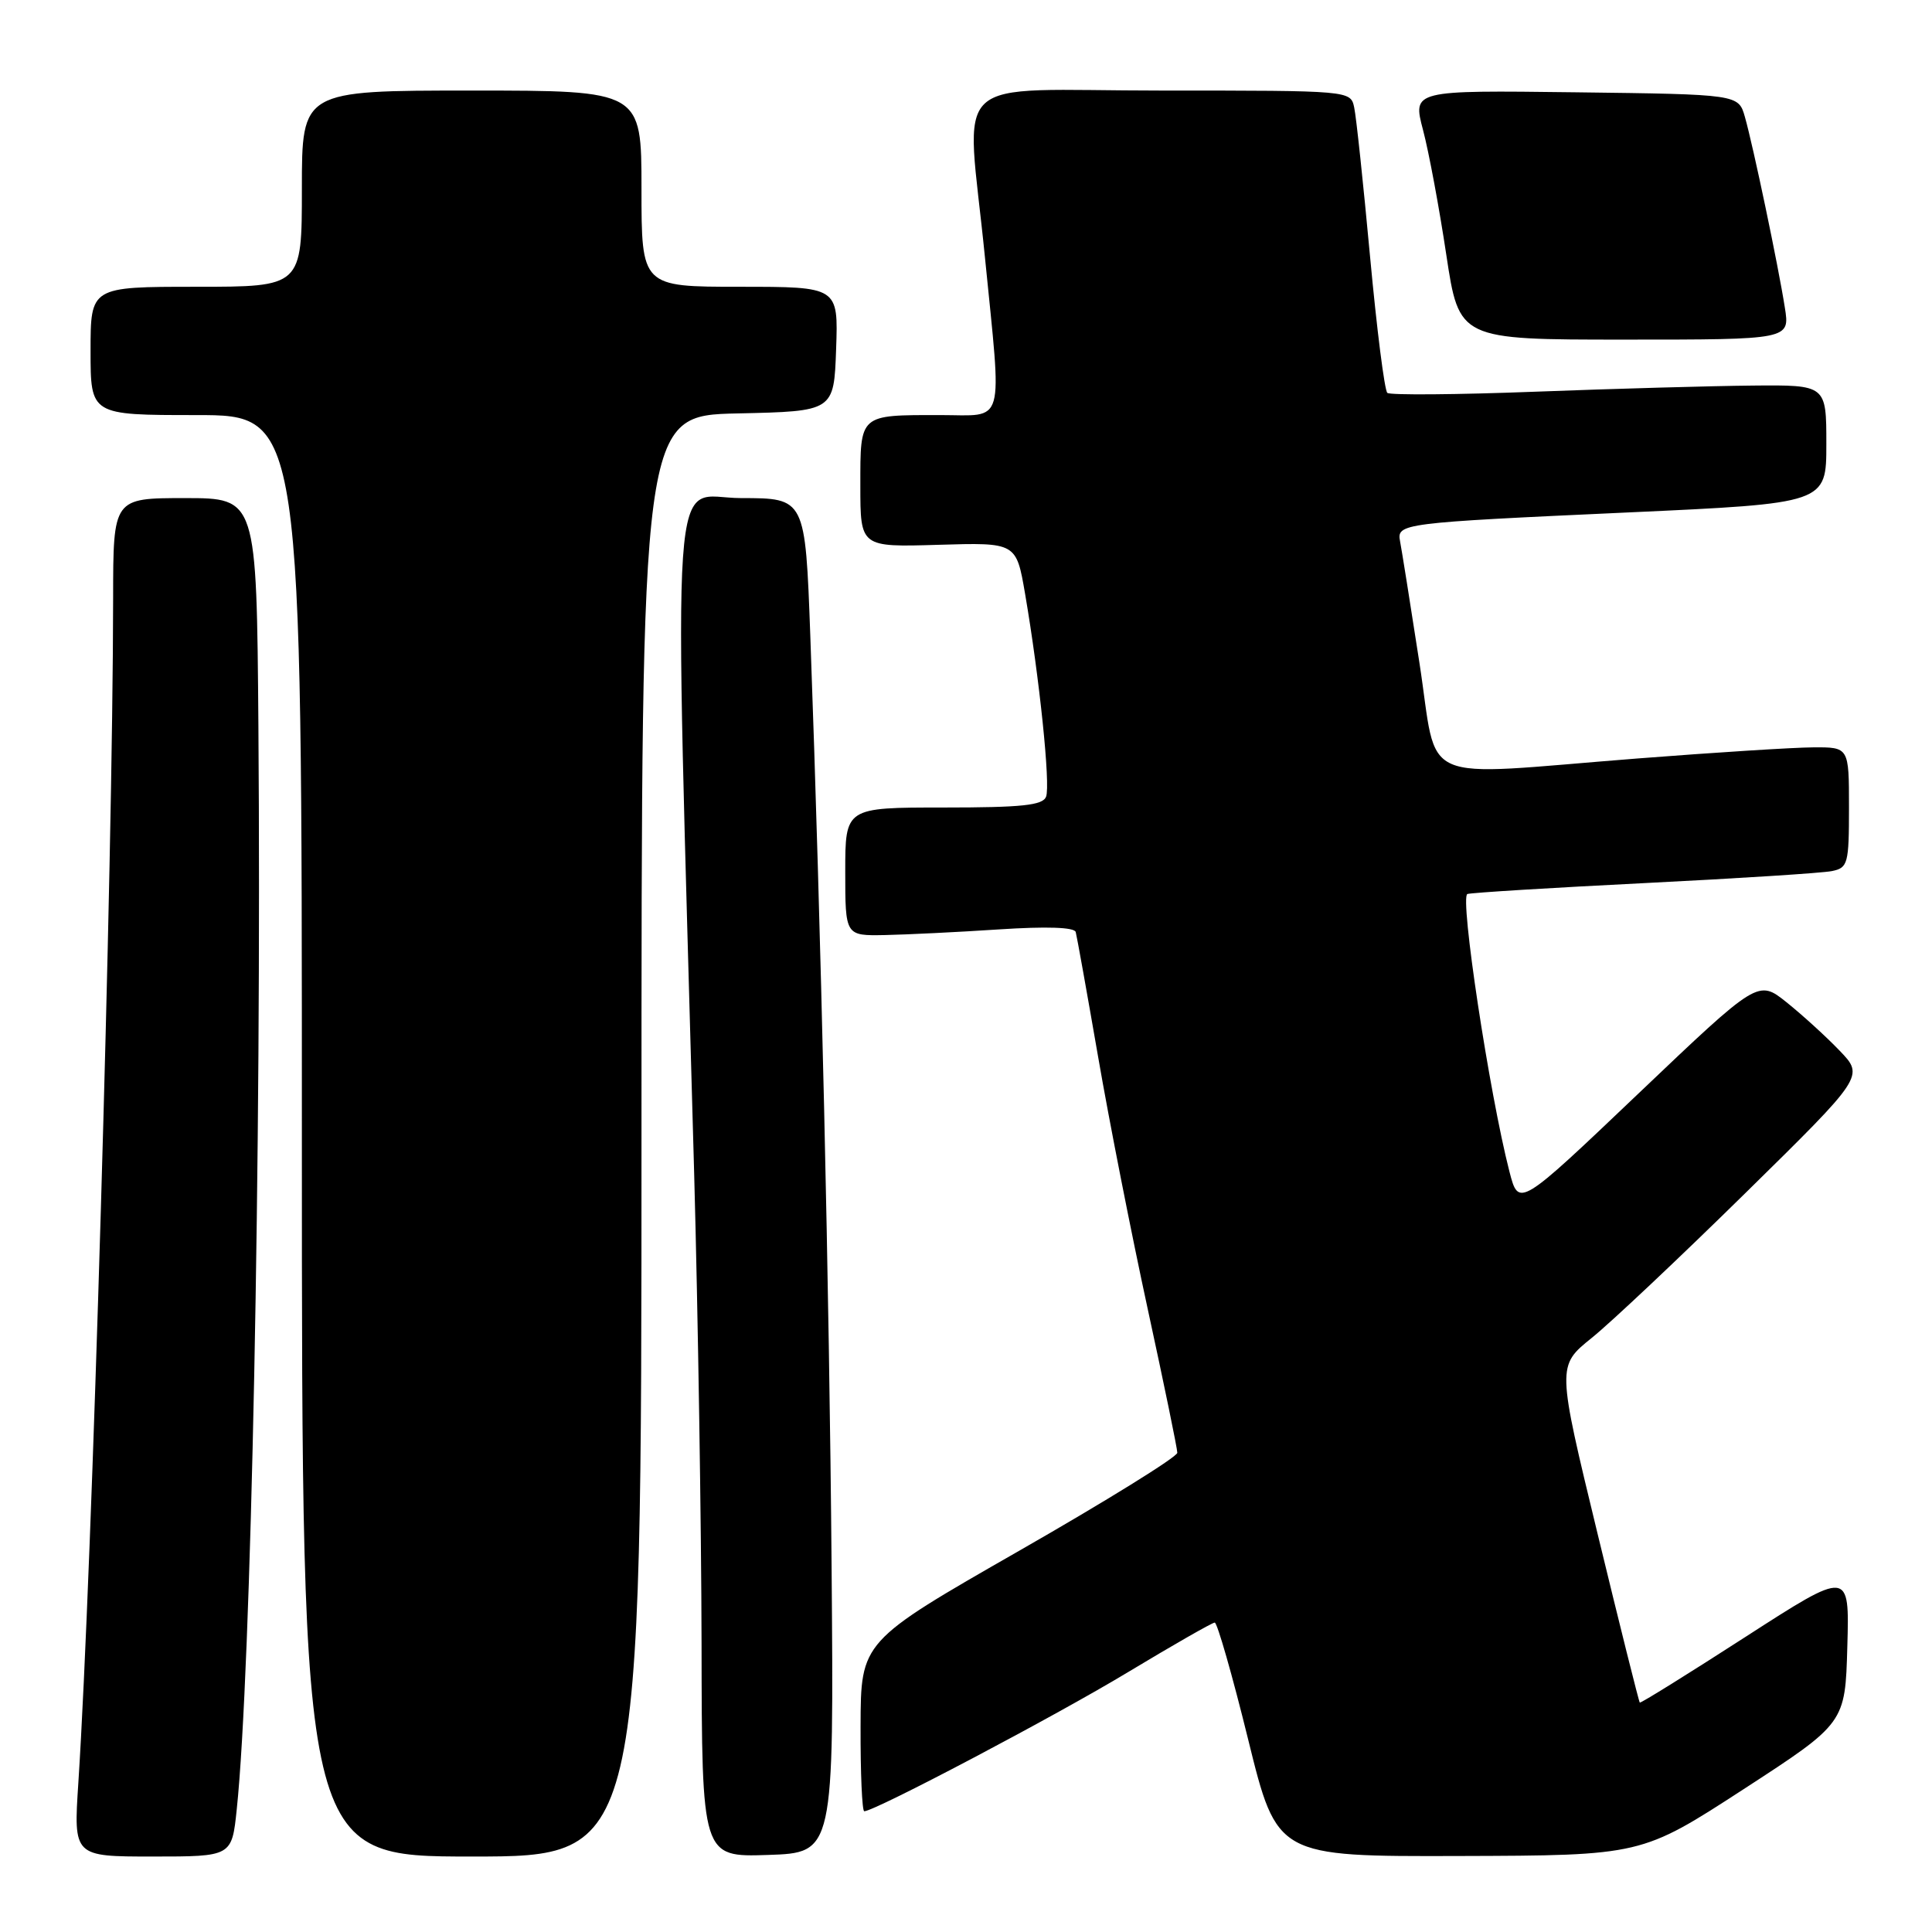 <?xml version="1.0" encoding="UTF-8" standalone="no"?>
<!DOCTYPE svg PUBLIC "-//W3C//DTD SVG 1.1//EN" "http://www.w3.org/Graphics/SVG/1.1/DTD/svg11.dtd" >
<svg xmlns="http://www.w3.org/2000/svg" xmlns:xlink="http://www.w3.org/1999/xlink" version="1.1" viewBox="0 0 256 256">
 <g >
 <path fill="currentColor"
d=" M 31.37 239.75 C 33.29 221.52 34.67 152.30 34.24 96.25 C 34.00 66.00 34.00 66.00 24.50 66.00 C 15.00 66.00 15.00 66.00 14.99 79.25 C 14.96 114.51 12.21 208.04 10.38 236.25 C 9.74 246.00 9.74 246.00 20.23 246.00 C 30.72 246.00 30.72 246.00 31.37 239.75 Z  M 85.00 150.53 C 85.00 55.06 85.00 55.06 97.75 54.78 C 110.50 54.50 110.50 54.50 110.79 46.25 C 111.08 38.00 111.08 38.00 98.04 38.00 C 85.00 38.00 85.00 38.00 85.00 25.00 C 85.00 12.00 85.00 12.00 62.50 12.00 C 40.00 12.00 40.00 12.00 40.00 25.00 C 40.00 38.00 40.00 38.00 26.00 38.00 C 12.00 38.00 12.00 38.00 12.00 46.50 C 12.00 55.00 12.00 55.00 26.00 55.00 C 40.00 55.00 40.00 55.00 40.00 150.50 C 40.00 246.00 40.00 246.00 62.50 246.00 C 85.00 246.00 85.00 246.00 85.00 150.53 Z  M 110.19 207.50 C 109.89 171.11 108.79 123.21 107.37 84.25 C 106.70 66.00 106.70 66.00 98.19 66.00 C 88.66 66.00 89.28 57.18 91.98 155.50 C 92.49 174.20 92.93 202.23 92.96 217.79 C 93.00 246.08 93.00 246.08 101.75 245.79 C 110.50 245.50 110.50 245.50 110.19 207.50 Z  M 231.00 237.10 C 244.50 228.33 244.50 228.33 244.78 218.17 C 245.07 208.01 245.07 208.01 231.28 216.90 C 223.70 221.79 217.40 225.71 217.28 225.60 C 217.16 225.49 214.64 215.41 211.68 203.20 C 206.30 181.00 206.30 181.00 210.90 177.29 C 213.43 175.26 222.59 166.62 231.26 158.10 C 247.02 142.61 247.02 142.61 243.76 139.22 C 241.97 137.35 238.80 134.47 236.73 132.81 C 232.96 129.80 232.96 129.80 217.10 144.90 C 201.24 160.00 201.24 160.00 200.01 155.25 C 197.34 144.87 193.39 118.79 194.44 118.46 C 195.02 118.28 205.62 117.63 218.00 117.01 C 230.38 116.39 241.51 115.68 242.75 115.42 C 244.86 114.99 245.00 114.45 245.00 106.98 C 245.00 99.00 245.00 99.00 240.25 99.03 C 237.64 99.04 227.18 99.71 217.00 100.50 C 187.18 102.83 190.65 104.35 188.07 87.75 C 186.86 79.91 185.71 72.71 185.52 71.75 C 185.06 69.35 185.57 69.28 215.75 67.90 C 242.00 66.70 242.00 66.70 242.00 58.85 C 242.00 51.00 242.00 51.00 232.25 51.09 C 226.89 51.14 213.95 51.50 203.50 51.90 C 193.05 52.30 184.20 52.37 183.83 52.06 C 183.46 51.75 182.43 43.62 181.54 34.00 C 180.65 24.38 179.71 15.49 179.44 14.25 C 178.96 12.00 178.96 12.00 153.98 12.00 C 125.10 12.00 128.04 9.24 130.50 34.00 C 132.78 56.91 133.31 55.00 124.58 55.00 C 113.80 55.00 114.00 54.82 114.00 64.36 C 114.00 72.50 114.00 72.50 124.33 72.19 C 134.66 71.88 134.66 71.88 135.83 78.69 C 137.73 89.77 139.21 104.02 138.61 105.57 C 138.17 106.71 135.43 107.00 125.03 107.00 C 112.00 107.00 112.00 107.00 112.00 115.50 C 112.00 124.00 112.00 124.00 117.25 123.90 C 120.14 123.84 126.94 123.51 132.38 123.15 C 138.67 122.74 142.36 122.86 142.54 123.50 C 142.69 124.05 144.02 131.47 145.50 140.00 C 146.97 148.53 149.94 163.60 152.09 173.50 C 154.24 183.40 156.00 191.95 156.00 192.50 C 155.99 193.05 146.56 198.90 135.02 205.50 C 114.06 217.50 114.06 217.50 114.03 228.75 C 114.01 234.94 114.23 240.00 114.52 240.00 C 115.90 240.00 139.79 227.41 149.43 221.59 C 155.44 217.97 160.63 215.00 160.96 215.00 C 161.29 215.00 163.29 221.97 165.39 230.50 C 169.21 246.00 169.21 246.00 193.36 245.93 C 217.50 245.86 217.50 245.86 231.00 237.10 Z  M 236.50 40.75 C 235.63 35.19 232.30 19.32 231.21 15.50 C 230.36 12.50 230.36 12.50 208.76 12.23 C 187.17 11.96 187.17 11.96 188.56 17.23 C 189.33 20.13 190.71 27.56 191.64 33.75 C 193.34 45.00 193.34 45.00 215.26 45.00 C 237.18 45.00 237.18 45.00 236.50 40.75 Z "/>
</g>
</svg>